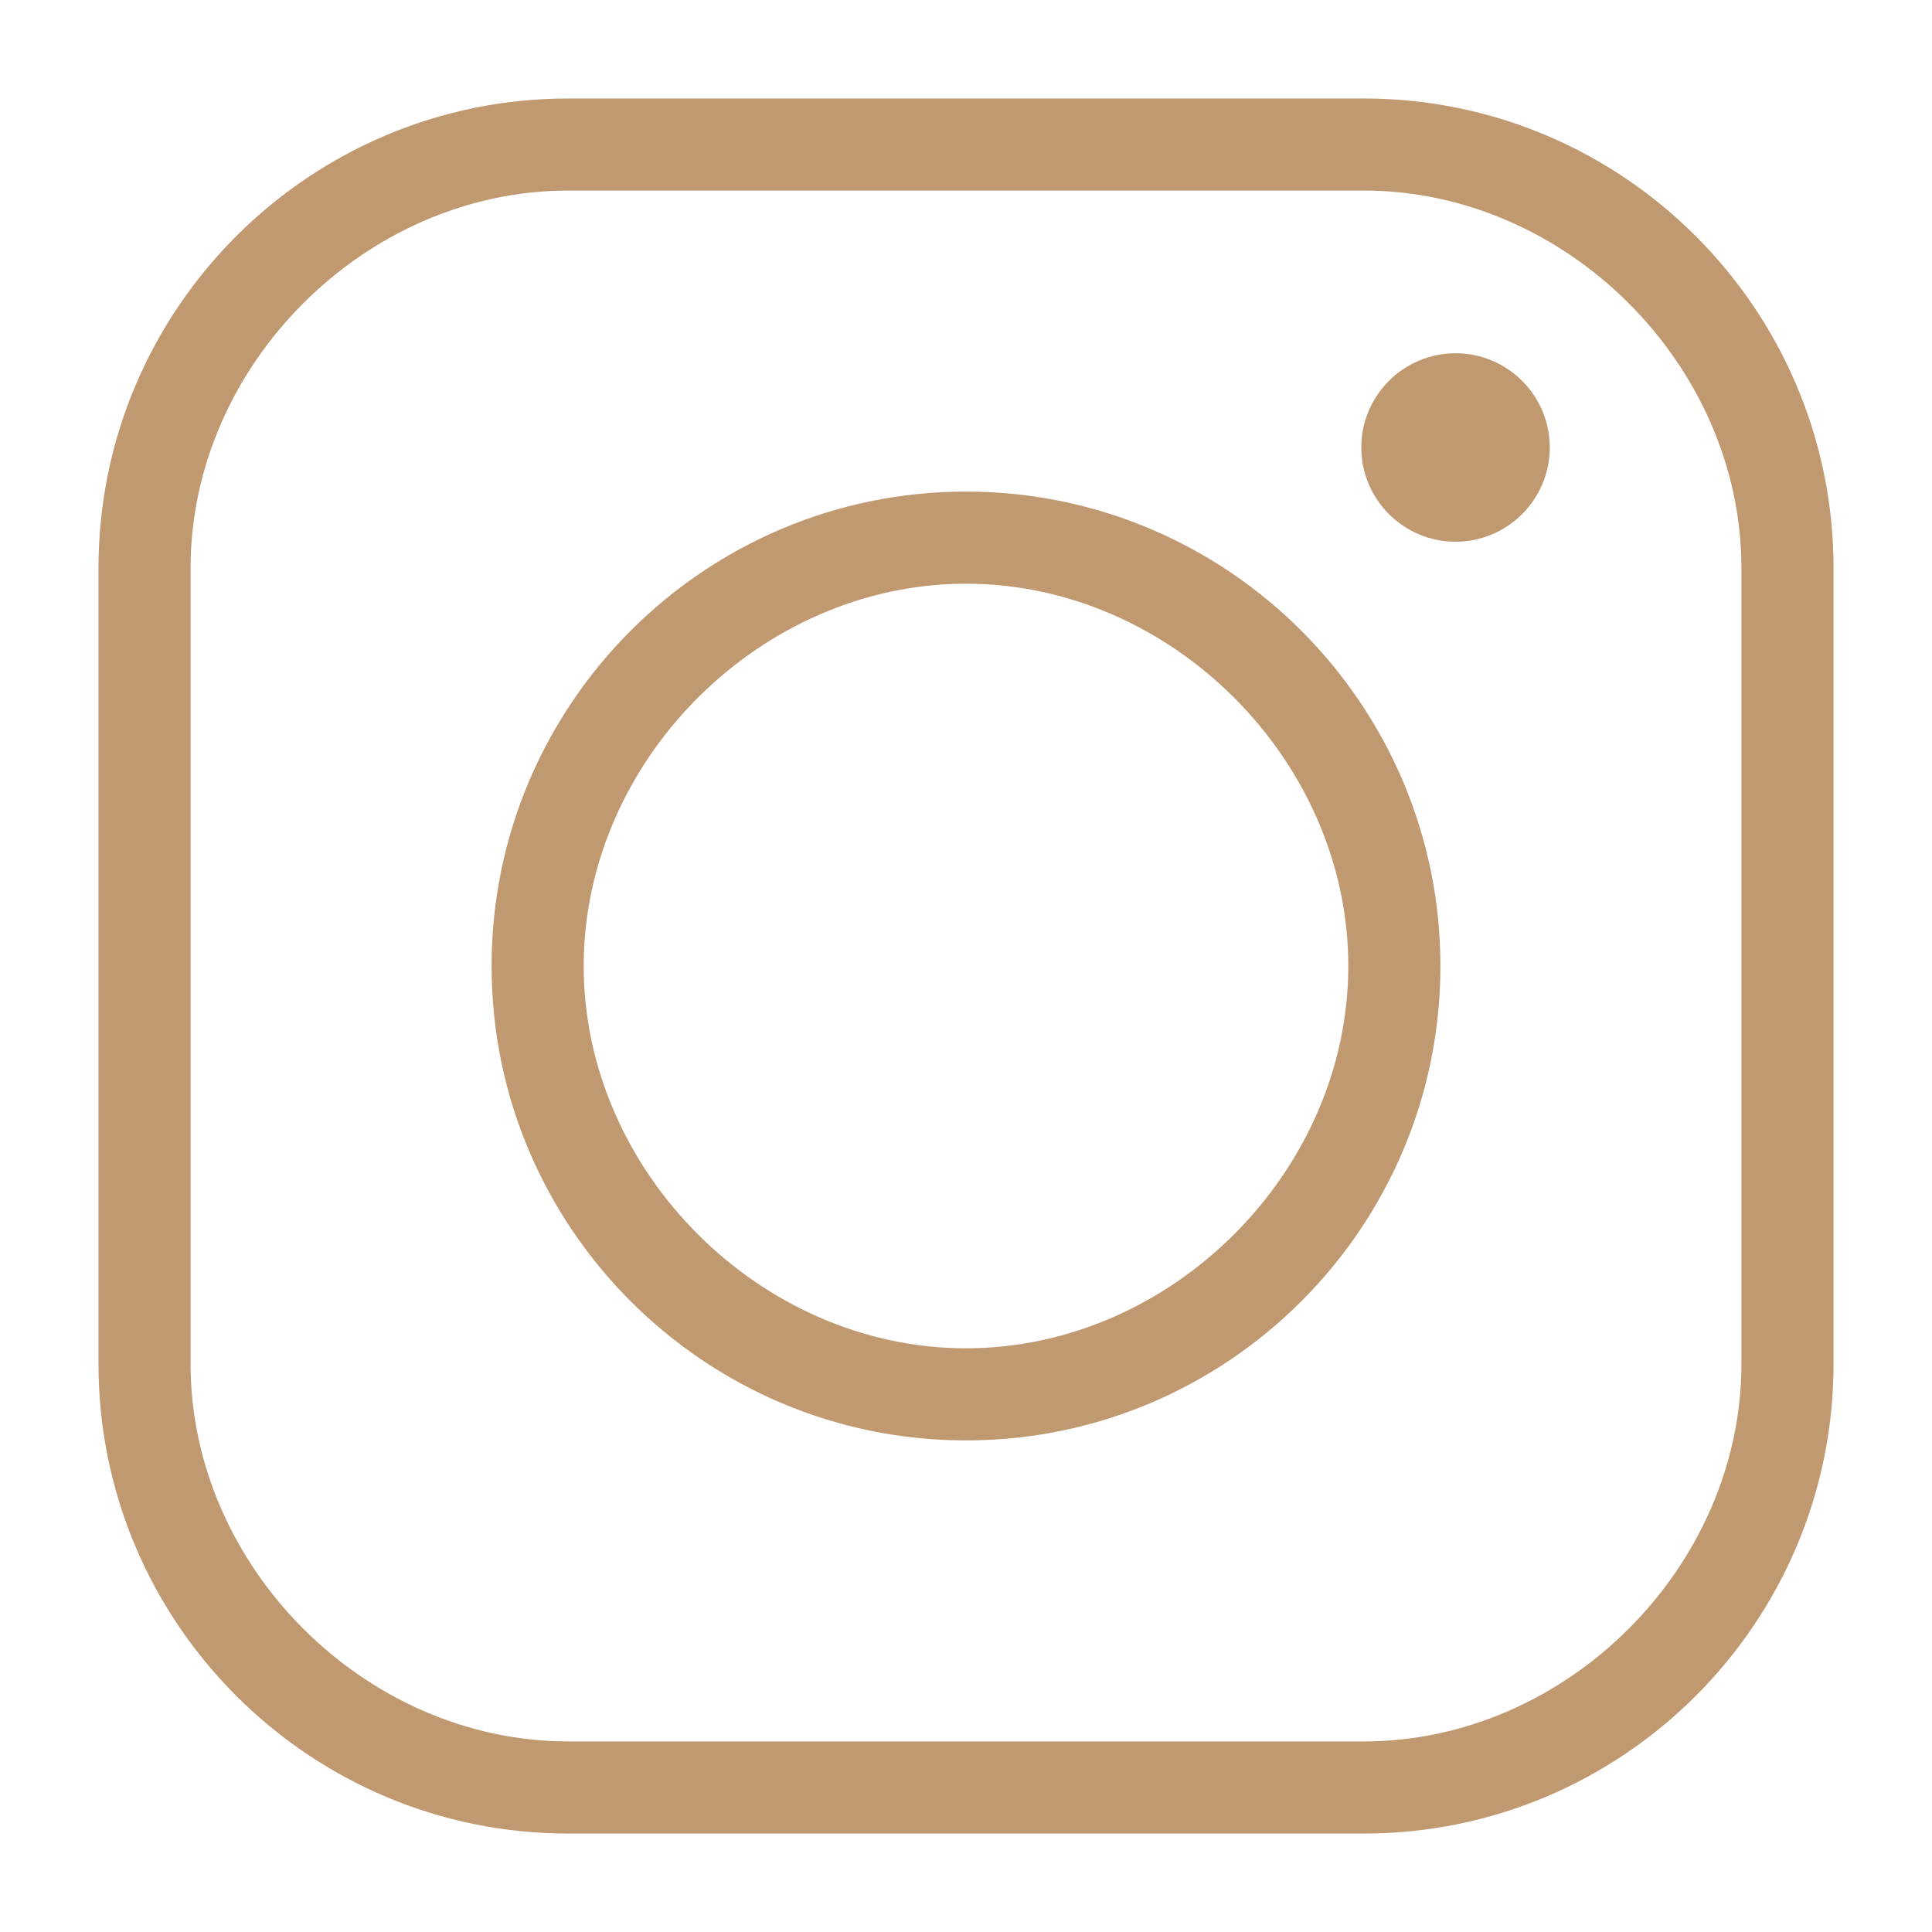 <?xml version="1.0"?>
<svg version="1.1" xmlns="http://www.w3.org/2000/svg" xmlns:xlink="http://www.w3.org/1999/xlink" width="50" height="50">
    <desc iVinci="yes" version="4.6" gridStep="20" showGrid="no" snapToGrid="no" codePlatform="0"/>
    <g id="Layer1" name="Layer 1" opacity="1">
        <g id="Shape1">
            <desc shapeID="1" type="0" basicInfo-basicType="0" basicInfo-roundedRectRadius="12" basicInfo-polygonSides="6" basicInfo-starPoints="5" bounding="rect(-256,-256,512,512)" text="" font-familyName="" font-pixelSize="20" font-bold="0" font-underline="0" font-alignment="1" strokeStyle="0" markerStart="0" markerEnd="0" shadowEnabled="0" shadowOffsetX="0" shadowOffsetY="2" shadowBlur="4" shadowOpacity="160" blurEnabled="0" blurRadius="4" transform="matrix(0.088,0,0,0.088,25,25)" pers-center="0,0" pers-size="0,0" pers-start="0,0" pers-end="0,0" locked="0" mesh="" flag=""/>
            <path id="shapePath1" d="M35.297,2.549 L14.703,2.549 C8.001,2.549 2.549,8.001 2.549,14.703 L2.549,35.297 C2.549,41.999 8.001,47.452 14.703,47.452 L35.297,47.452 C41.999,47.452 47.452,41.999 47.452,35.297 L47.452,14.703 C47.452,8.001 41.999,2.549 35.297,2.549 M45.068,35.297 C45.068,40.547 40.547,45.068 35.297,45.068 L14.703,45.068 C9.453,45.068 4.932,40.547 4.932,35.297 L4.932,14.703 C4.932,9.453 9.453,4.932 14.703,4.932 L35.297,4.932 C40.547,4.932 45.068,9.453 45.068,14.703 L45.068,35.297 M45.068,35.297 " style="stroke:none;fill-rule:evenodd;fill:#c19971;fill-opacity:1;"/>
        </g>
        <g id="Shape2">
            <desc shapeID="2" type="0" basicInfo-basicType="0" basicInfo-roundedRectRadius="12" basicInfo-polygonSides="6" basicInfo-starPoints="5" bounding="rect(-139.996,-139.996,279.991,279.991)" text="" font-familyName="" font-pixelSize="20" font-bold="0" font-underline="0" font-alignment="1" strokeStyle="0" markerStart="0" markerEnd="0" shadowEnabled="0" shadowOffsetX="0" shadowOffsetY="2" shadowBlur="4" shadowOpacity="160" blurEnabled="0" blurRadius="4" transform="matrix(0.088,0,0,0.088,25,25)" pers-center="0,0" pers-size="0,0" pers-start="0,0" pers-end="0,0" locked="0" mesh="" flag=""/>
            <path id="shapePath2" d="M25,12.722 C18.23,12.722 12.722,18.23 12.722,25 C12.722,31.77 18.23,37.278 25,37.278 C31.77,37.278 37.278,31.77 37.278,25 C37.278,18.23 31.77,12.722 25,12.722 M25,34.894 C19.682,34.894 15.106,30.319 15.106,25 C15.106,19.682 19.682,15.106 25,15.106 C30.319,15.106 34.894,19.682 34.894,25 C34.894,30.319 30.319,34.894 25,34.894 M25,34.894 " style="stroke:none;fill-rule:evenodd;fill:#c19971;fill-opacity:1;"/>
        </g>
        <g id="Shape3">
            <desc shapeID="3" type="0" basicInfo-basicType="0" basicInfo-roundedRectRadius="12" basicInfo-polygonSides="6" basicInfo-starPoints="5" bounding="rect(-41.369,-41.369,82.738,82.738)" text="" font-familyName="" font-pixelSize="20" font-bold="0" font-underline="0" font-alignment="1" strokeStyle="0" markerStart="0" markerEnd="0" shadowEnabled="0" shadowOffsetX="0" shadowOffsetY="2" shadowBlur="4" shadowOpacity="160" blurEnabled="0" blurRadius="4" transform="matrix(0.059,0,0,0.059,37.669,11.581)" pers-center="0,0" pers-size="0,0" pers-start="0,0" pers-end="0,0" locked="0" mesh="" flag=""/>
            <path id="shapePath3" d="M37.669,9.142 C36.324,9.142 35.23,10.236 35.23,11.58 C35.23,12.925 36.324,14.02 37.669,14.02 C39.014,14.02 40.108,12.925 40.108,11.58 C40.108,10.236 39.014,9.142 37.669,9.142 Z" style="stroke:none;fill-rule:evenodd;fill:#c19971;fill-opacity:1;"/>
        </g>
    </g>
</svg>
